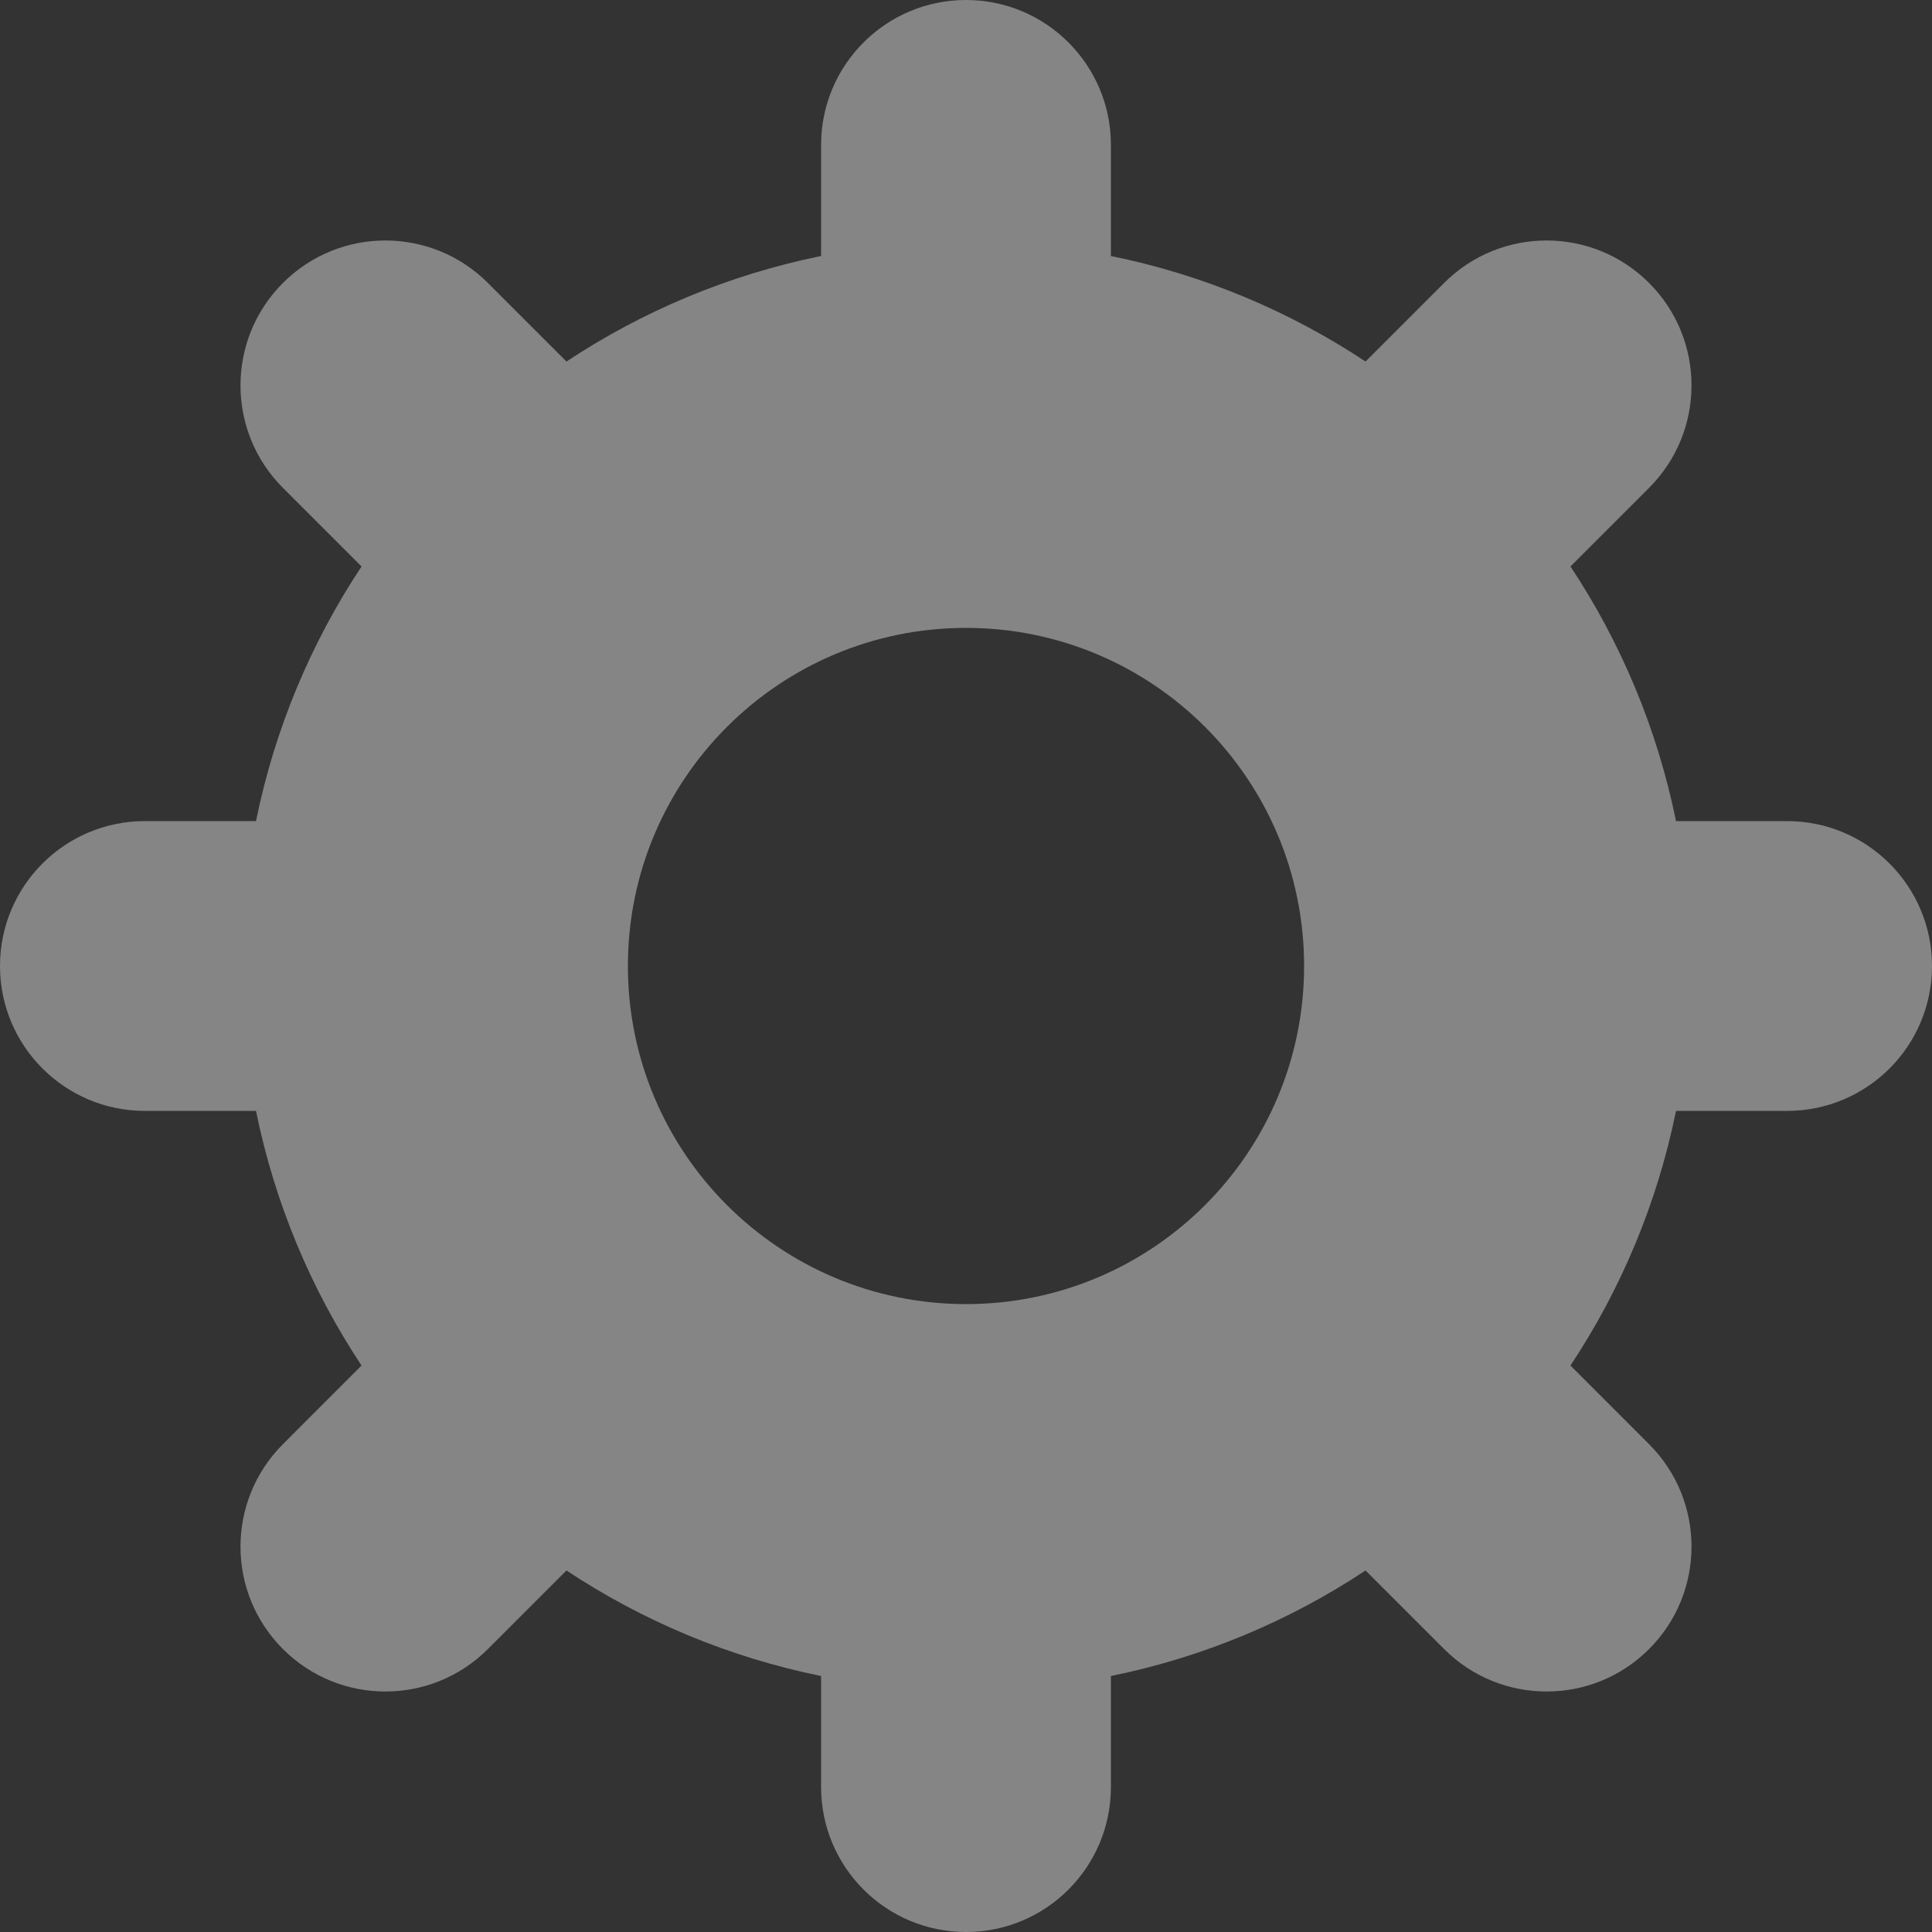 <svg width="40" height="40" viewBox="0 0 40 40" fill="none" xmlns="http://www.w3.org/2000/svg">
<rect x="0" y="0" width="40" height="40" fill="#333333" stroke="none"/>
<path fill-rule="evenodd" clip-rule="evenodd" d="M17 3C17 1.343 18.343 0 20 0C21.657 0 23 1.343 23 3V5.3C24.915 5.689 26.698 6.442 28.272 7.485L29.899 5.858C31.071 4.686 32.971 4.686 34.142 5.858C35.314 7.029 35.314 8.929 34.142 10.101L32.515 11.728C33.558 13.302 34.311 15.085 34.7 17H37C38.657 17 40 18.343 40 20C40 21.657 38.657 23 37 23H34.7C34.311 24.915 33.558 26.698 32.515 28.272L34.142 29.9C35.314 31.071 35.314 32.971 34.142 34.142C32.971 35.314 31.071 35.314 29.899 34.142L28.272 32.515C26.698 33.558 24.915 34.311 23 34.7V37C23 38.657 21.657 40 20 40C18.343 40 17 38.657 17 37V34.7C15.085 34.311 13.302 33.558 11.728 32.515L10.101 34.142C8.929 35.314 7.029 35.314 5.858 34.142C4.686 32.971 4.686 31.071 5.858 29.9L7.485 28.272C6.442 26.698 5.689 24.915 5.3 23H3C1.343 23 0 21.657 0 20C0 18.343 1.343 17 3 17H5.3C5.689 15.085 6.442 13.302 7.485 11.728L5.858 10.101C4.686 8.929 4.686 7.029 5.858 5.858C7.029 4.686 8.929 4.686 10.101 5.858L11.728 7.485C13.302 6.442 15.085 5.689 17 5.3V3ZM20 27C23.866 27 27 23.866 27 20C27 16.134 23.866 13 20 13C16.134 13 13 16.134 13 20C13 23.866 16.134 27 20 27Z" fill="white" fill-opacity="0.4"/>
</svg>
